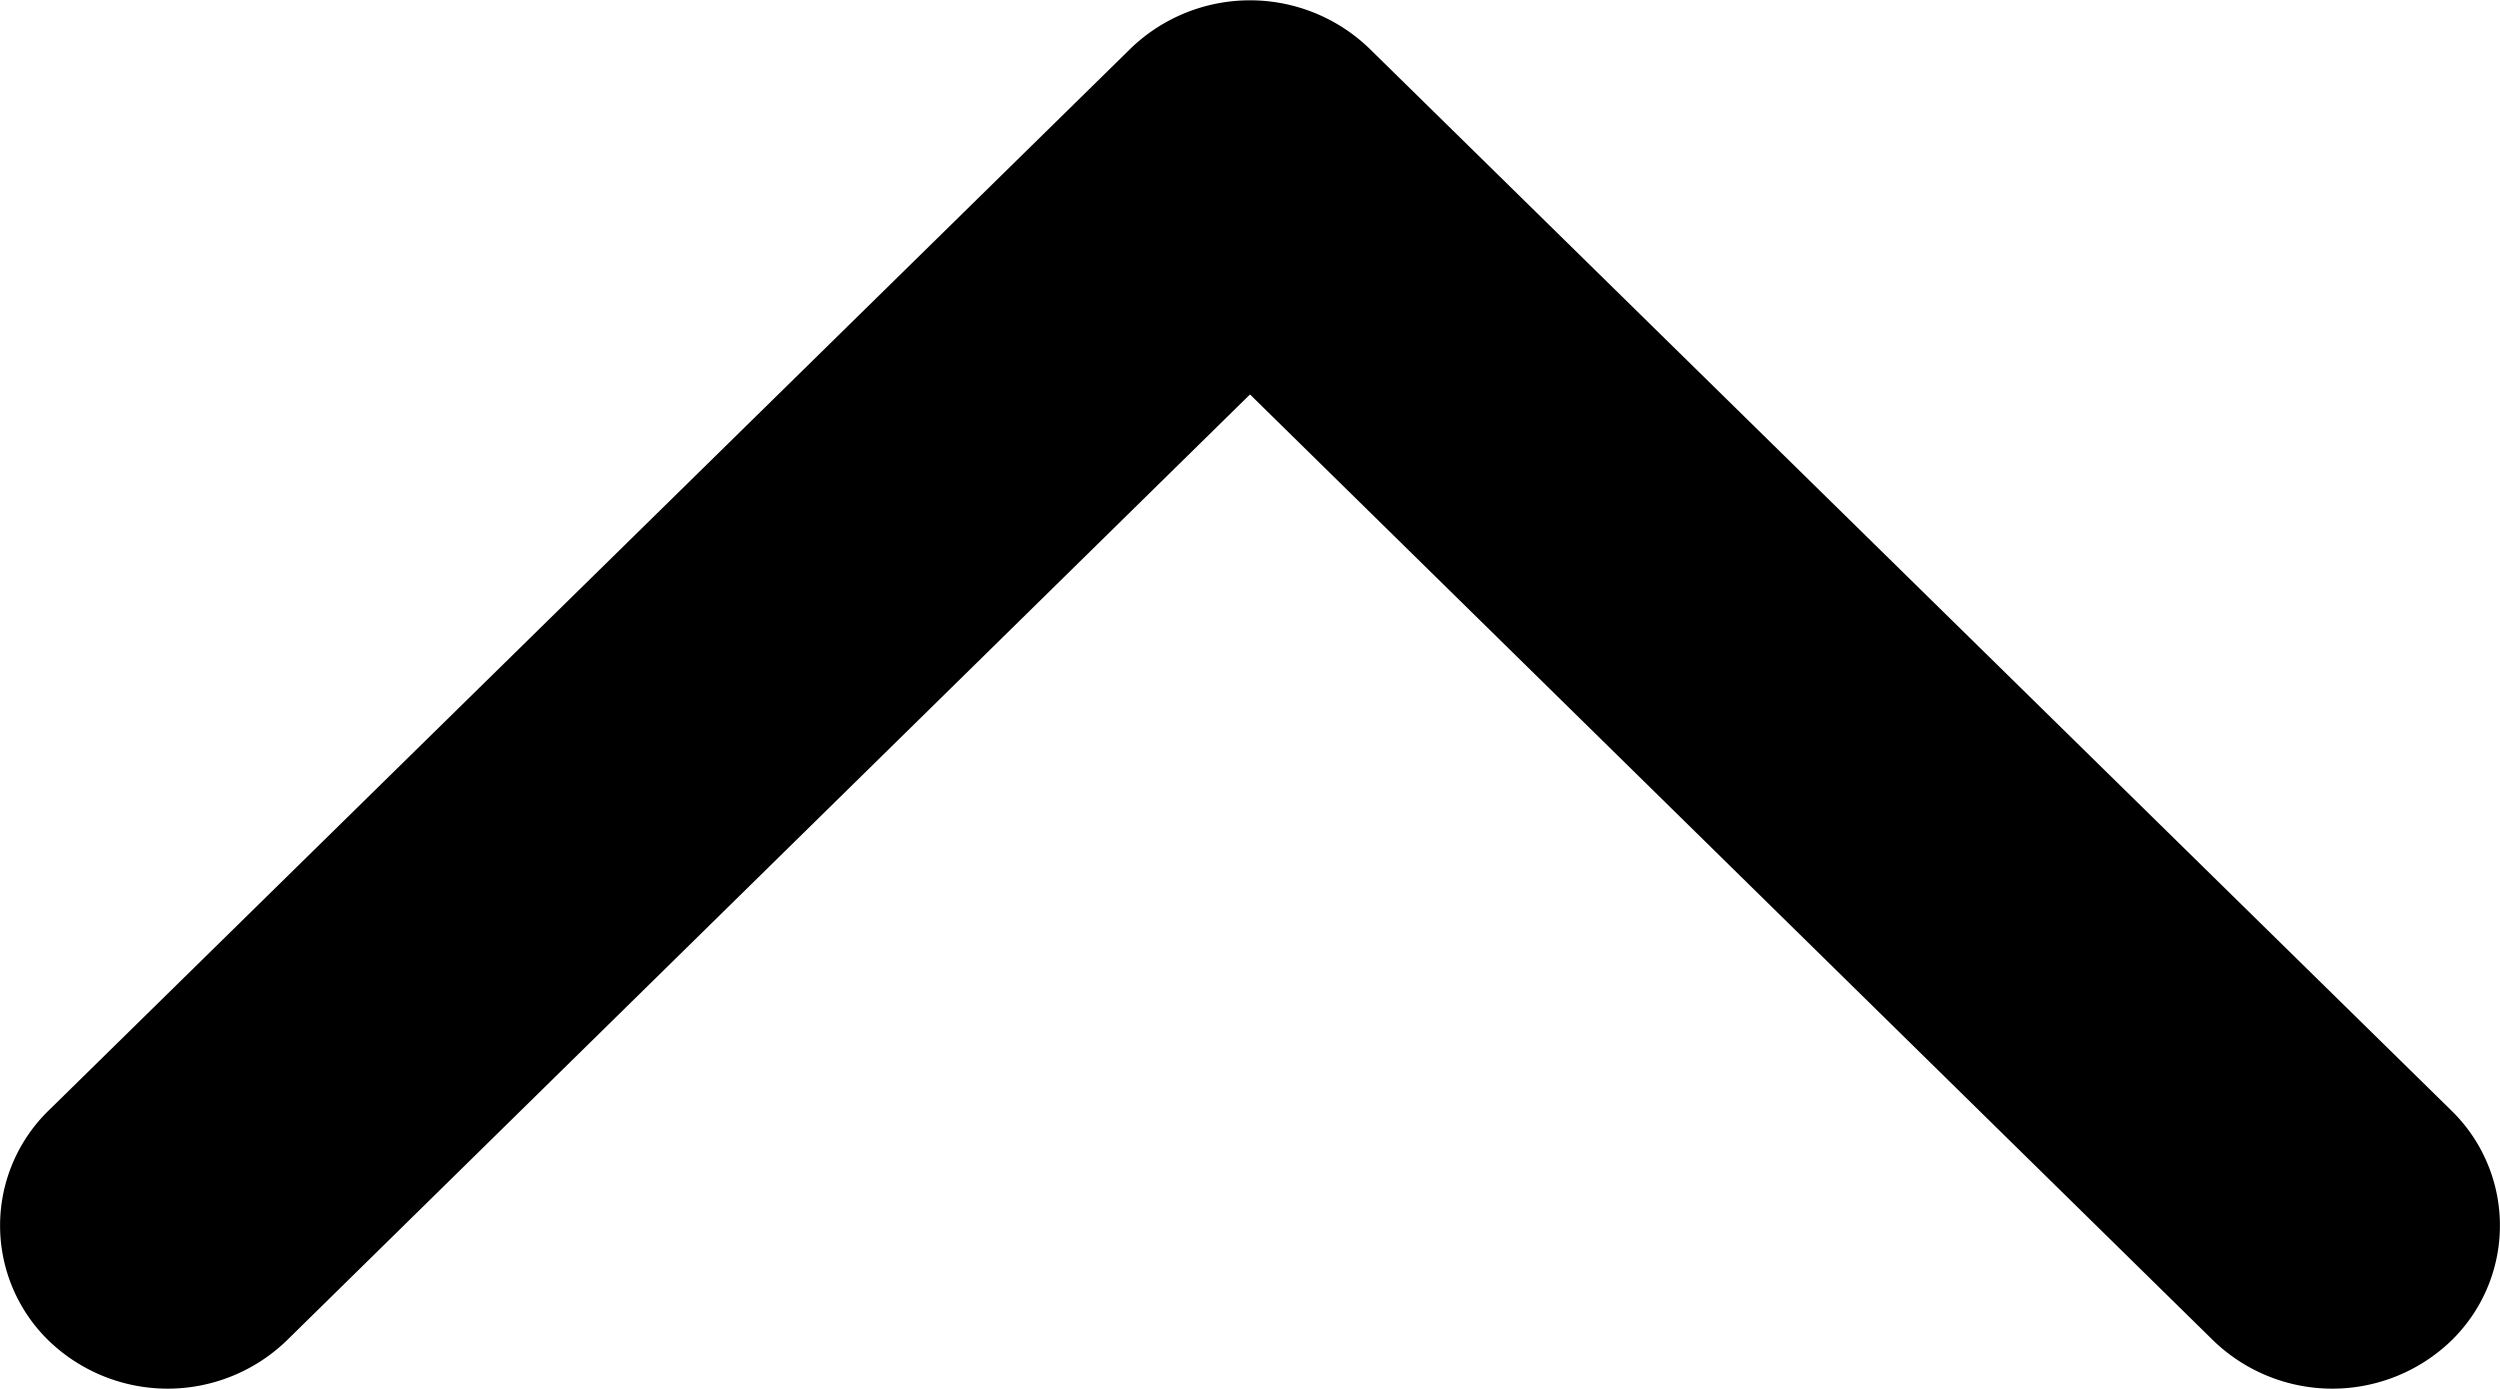 <svg viewBox="0 0 9 5" xmlns="http://www.w3.org/2000/svg" xml:space="preserve" style="fill-rule:evenodd;clip-rule:evenodd;stroke-linejoin:round;stroke-miterlimit:2"><path d="M15.47 14.328a.617.617 0 0 0 .853 0 .578.578 0 0 0 0-.832l-3.896-3.824a.619.619 0 0 0-.854 0l-3.896 3.824a.578.578 0 0 0 0 .832.617.617 0 0 0 .853 0L12 10.92l3.47 3.408Z" style="fill-rule:nonzero" transform="translate(-7.5 -9.5)"/></svg>
